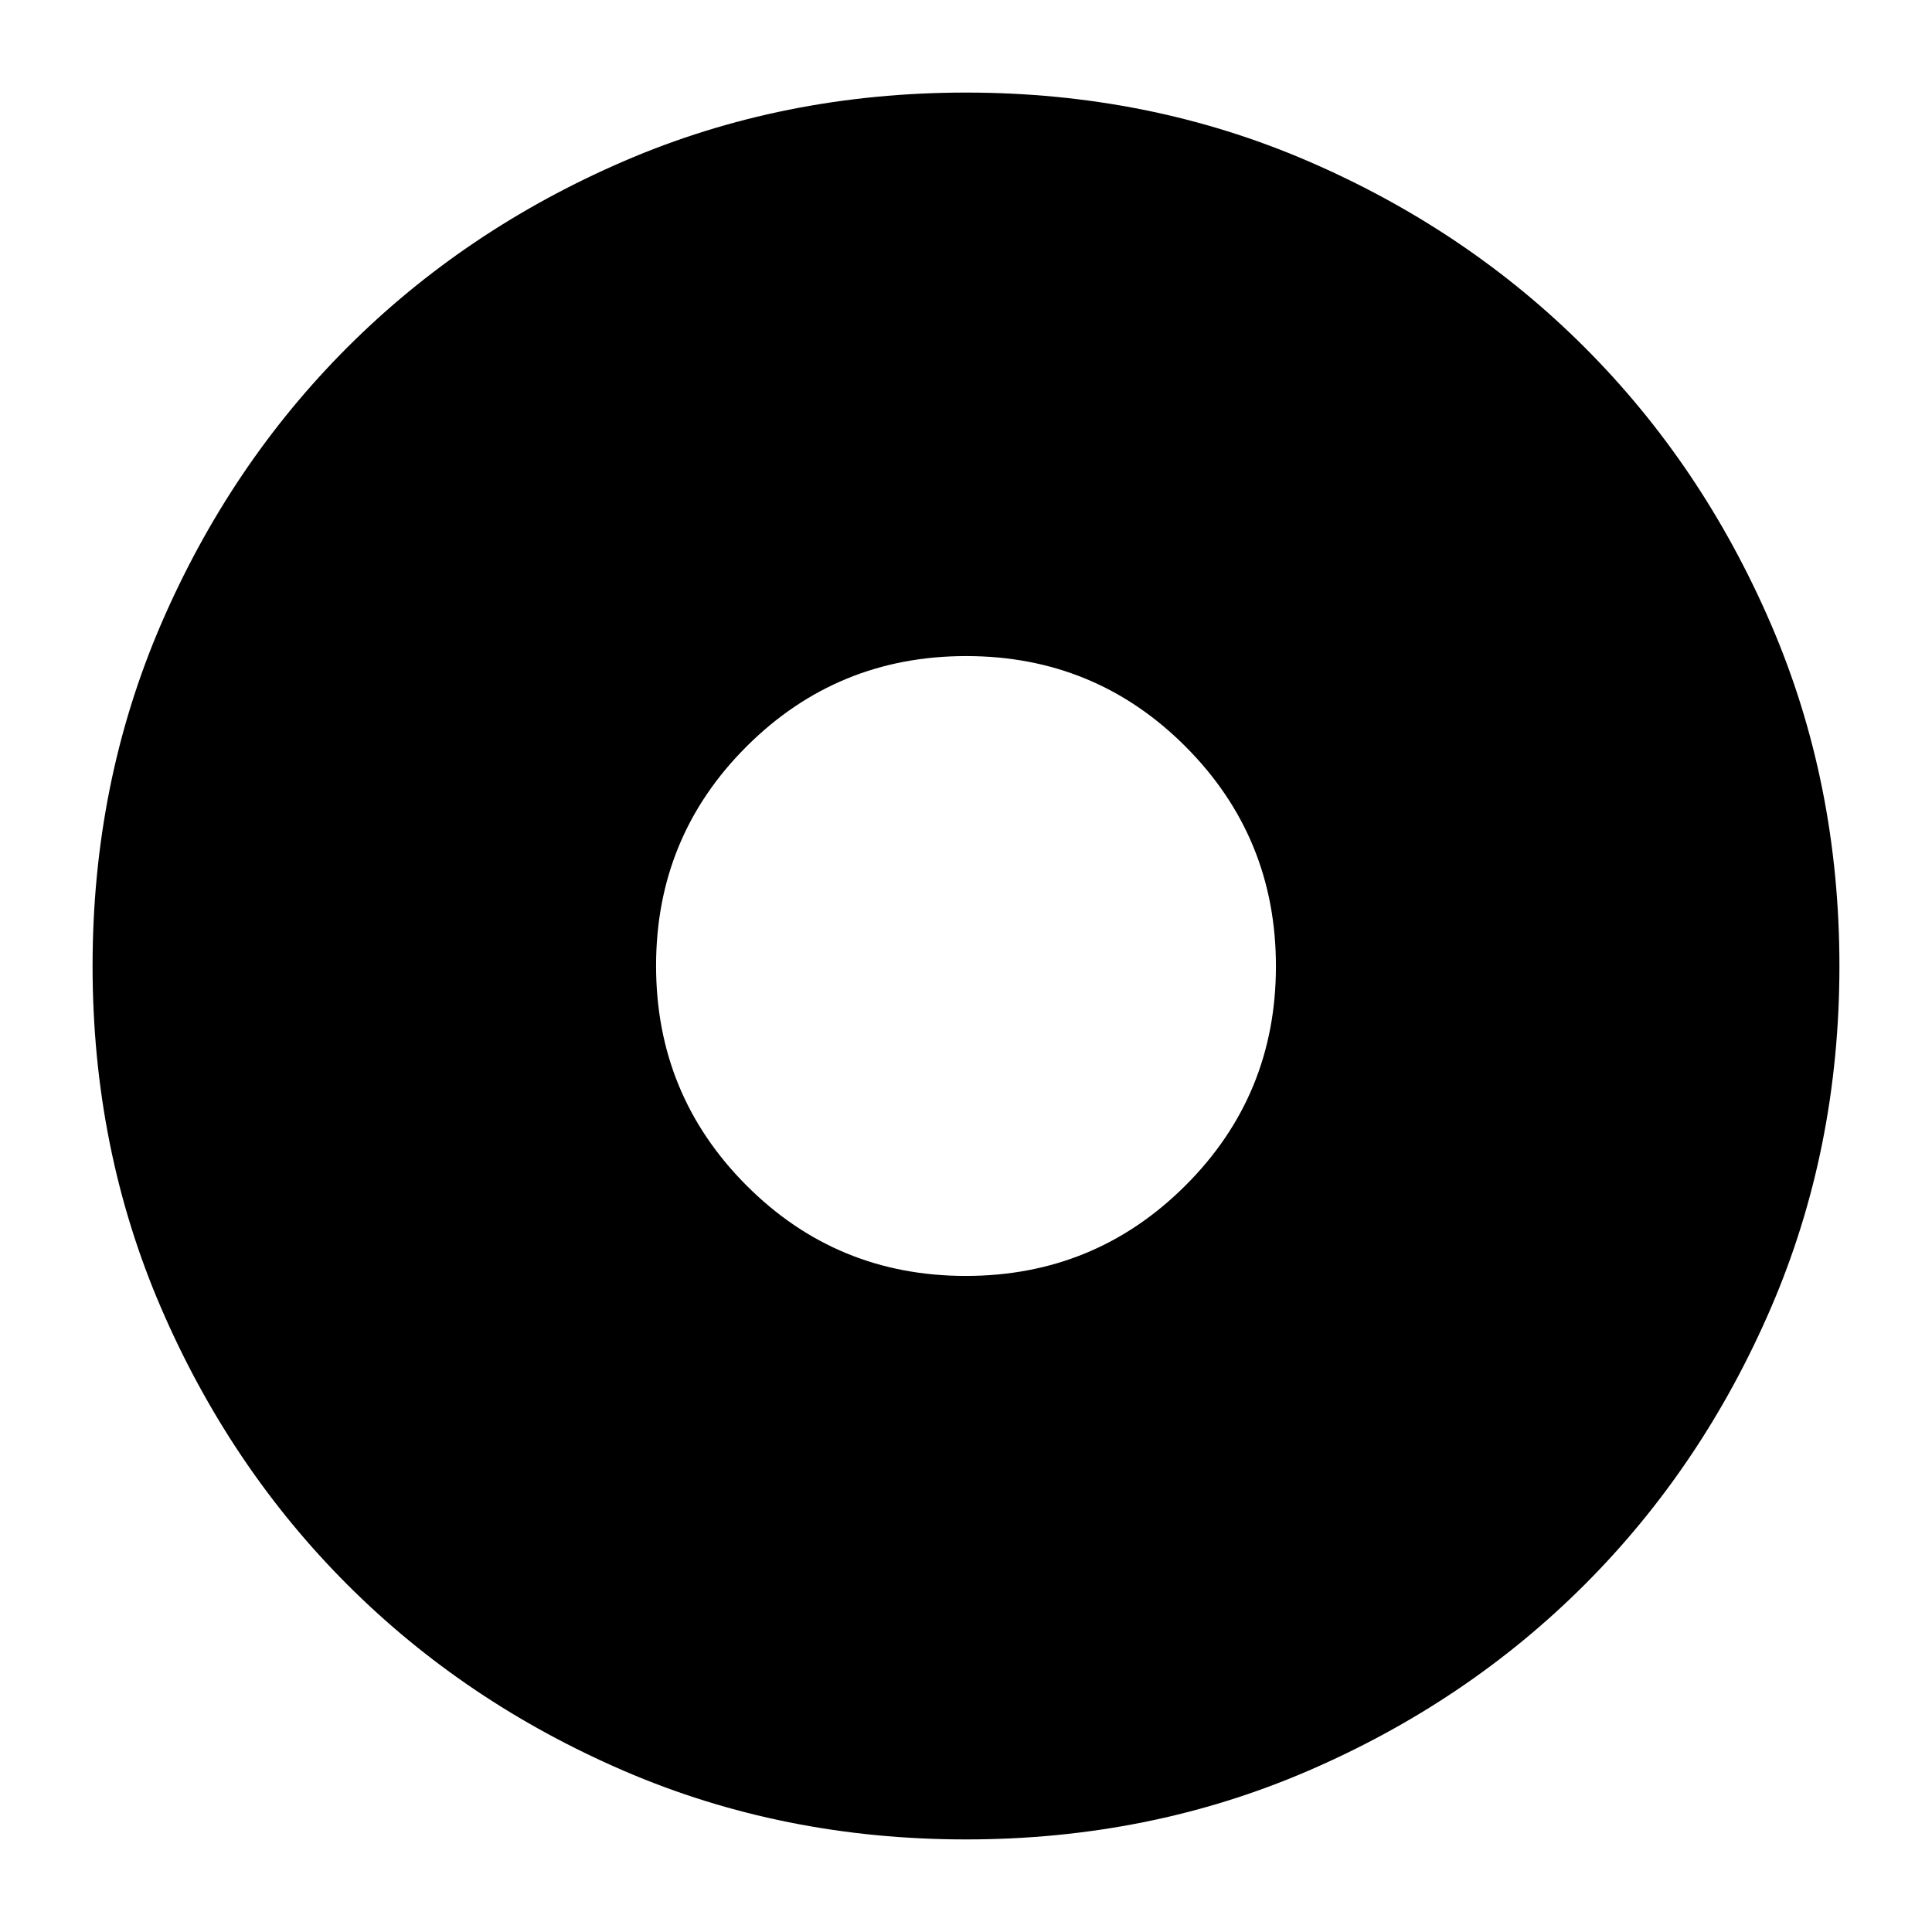 <svg xmlns="http://www.w3.org/2000/svg" height="24" viewBox="0 -960 960 960" width="24"><path d="M479.88-326Q544-326 589-370.88t45-109Q634-544 589.12-589t-109-45Q416-634 371-589.12t-45 109Q326-416 370.88-371t109 45ZM480-46q-91 0-169.99-34.08-78.98-34.09-137.41-92.52-58.43-58.43-92.52-137.41Q46-389 46-480q0-91 34.08-169.99 34.09-78.98 92.52-137.41 58.43-58.43 137.41-92.52Q389-914 480-914q91 0 169.99 34.08 78.98 34.09 137.41 92.52 58.43 58.43 92.52 137.41Q914-571 914-480q0 91-34.08 169.99-34.09 78.98-92.52 137.41-58.43 58.43-137.41 92.52Q571-46 480-46Z"/></svg>